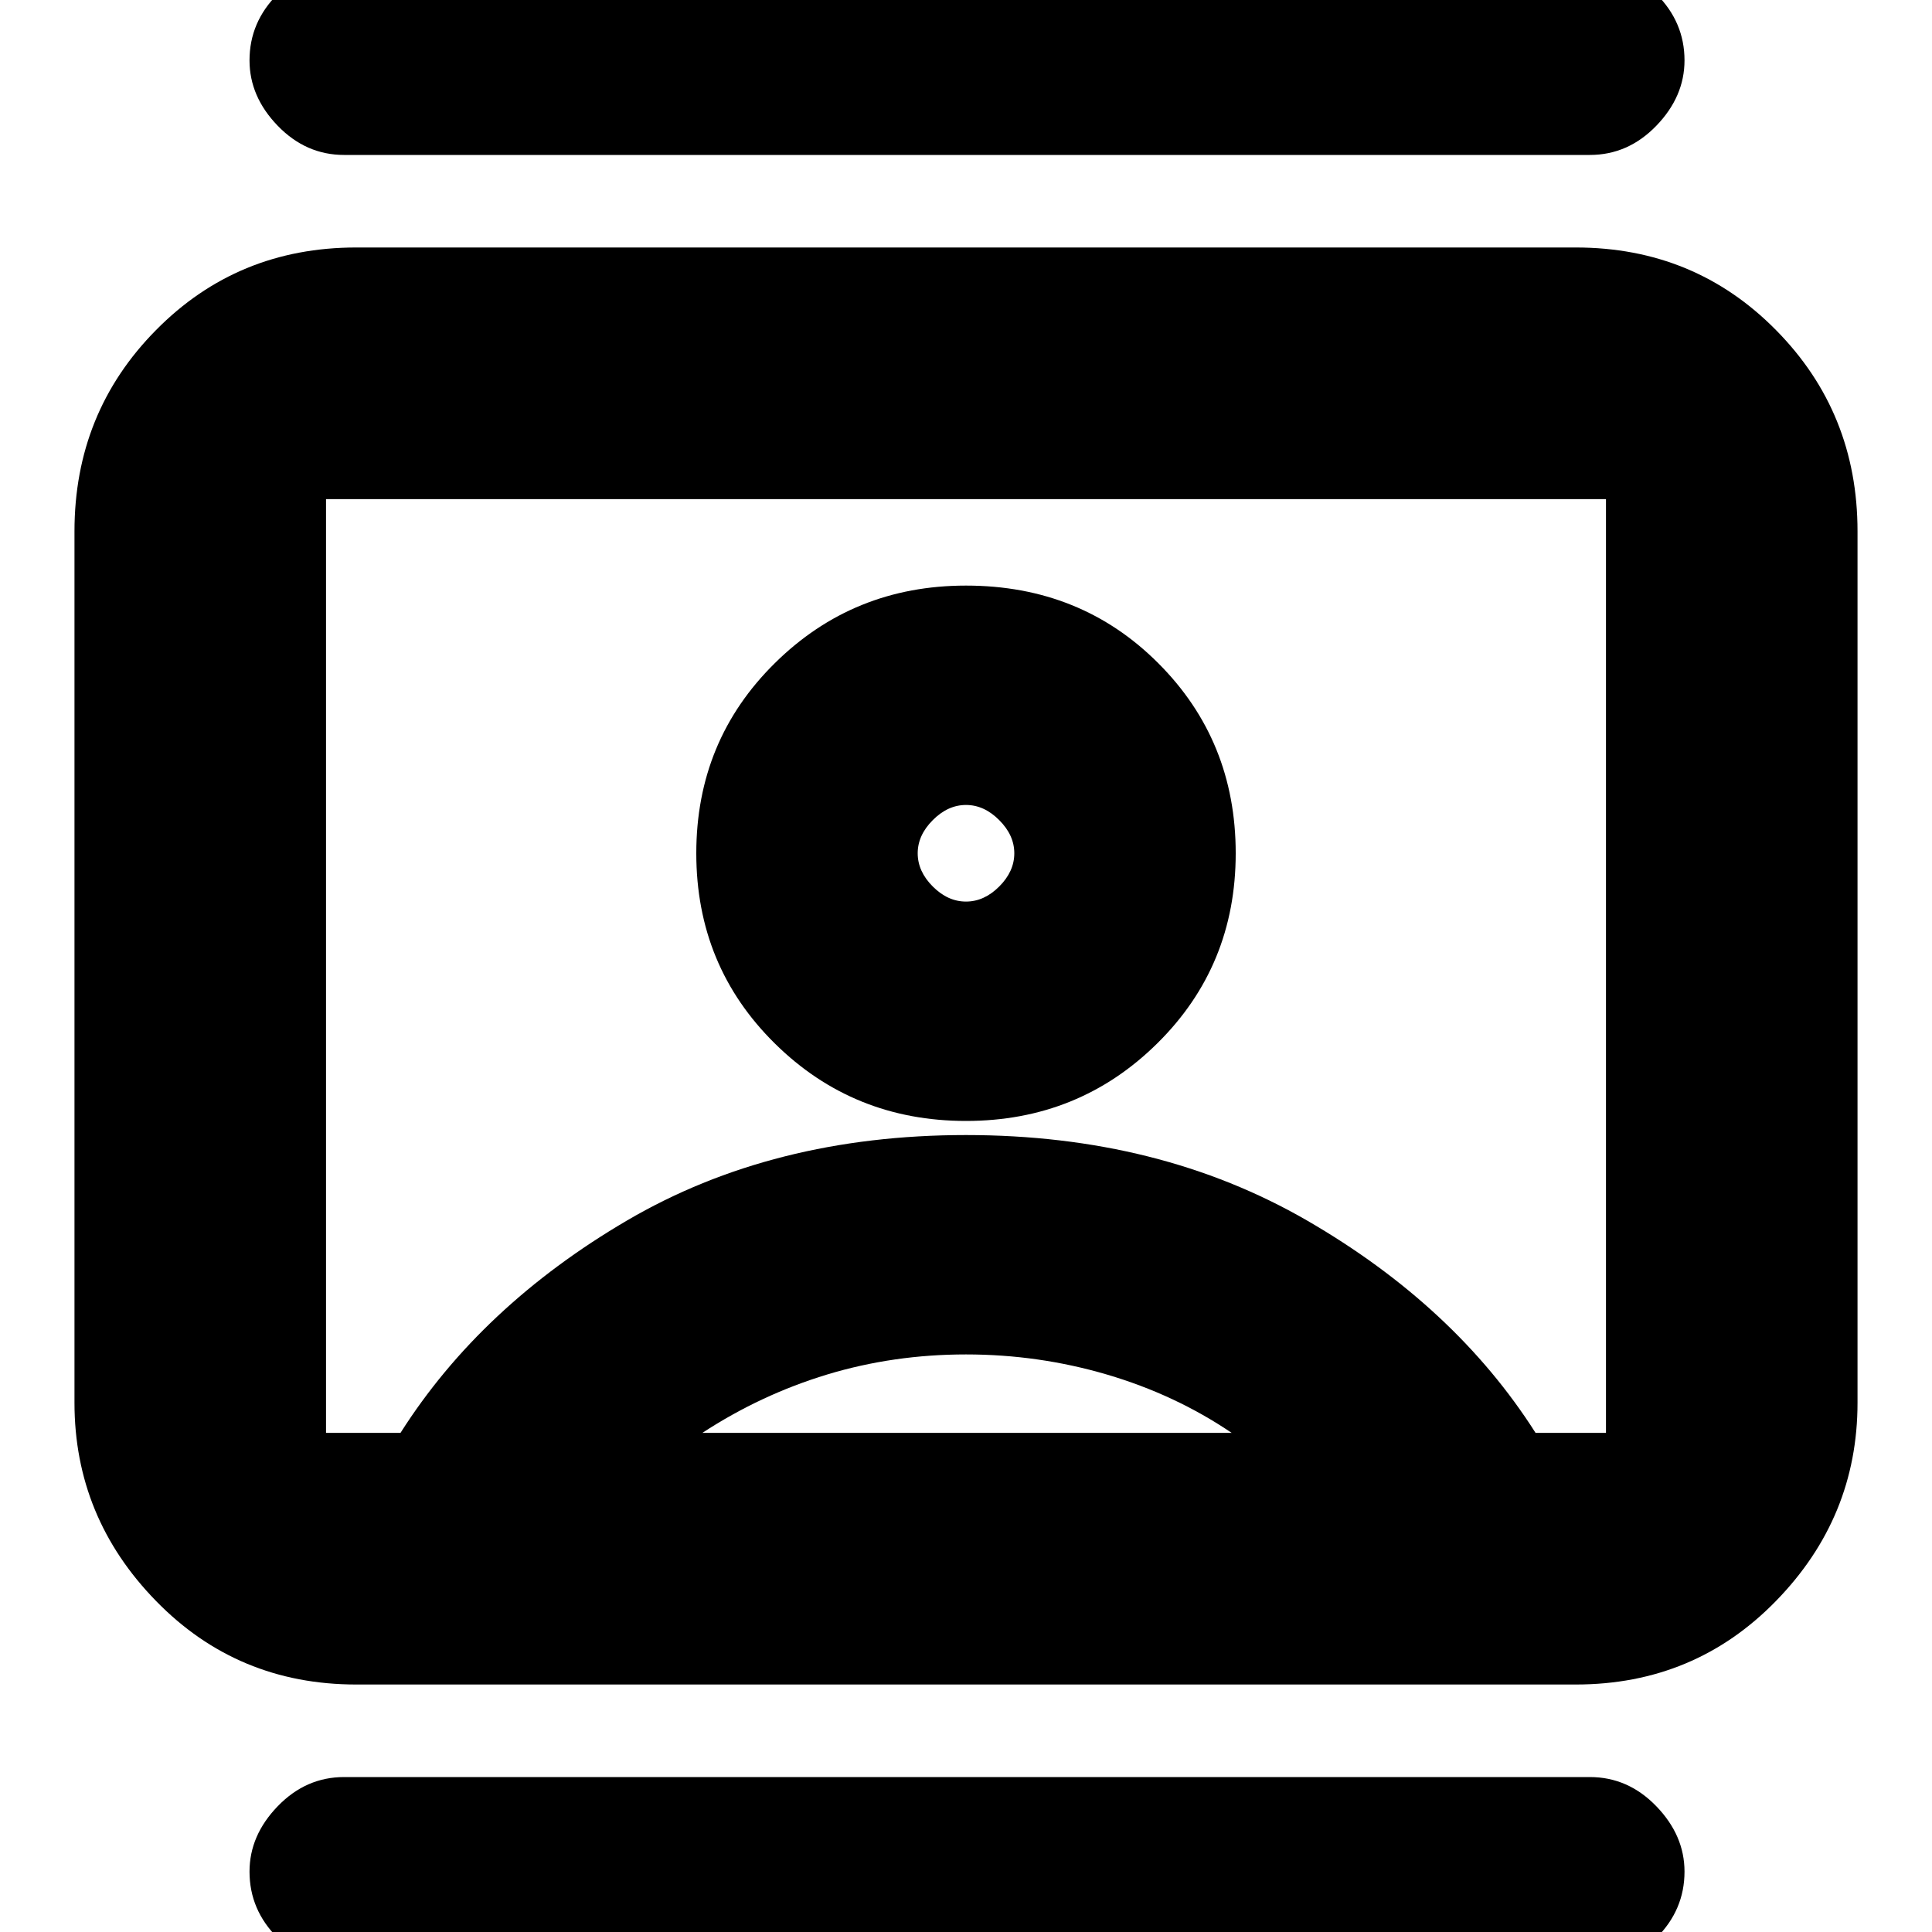 <svg xmlns="http://www.w3.org/2000/svg" height="20" width="20"><path d="M3.562 20.354Q3.167 20.354 2.875 20.062Q2.583 19.771 2.583 19.375Q2.583 19 2.875 18.698Q3.167 18.396 3.562 18.396H16.458Q16.854 18.396 17.146 18.698Q17.438 19 17.438 19.375Q17.438 19.771 17.146 20.062Q16.854 20.354 16.458 20.354ZM3.562 1.604Q3.167 1.604 2.875 1.302Q2.583 1 2.583 0.625Q2.583 0.229 2.875 -0.062Q3.167 -0.354 3.562 -0.354H16.458Q16.854 -0.354 17.146 -0.062Q17.438 0.229 17.438 0.625Q17.438 1 17.146 1.302Q16.854 1.604 16.458 1.604ZM10 11.604Q11.167 11.604 11.979 10.802Q12.792 10 12.792 8.833Q12.792 7.667 11.99 6.865Q11.188 6.062 10 6.062Q8.833 6.062 8.021 6.865Q7.208 7.667 7.208 8.833Q7.208 10 8.021 10.802Q8.833 11.604 10 11.604ZM3.688 17.438Q2.458 17.438 1.615 16.573Q0.771 15.708 0.771 14.521V5.5Q0.771 4.271 1.615 3.417Q2.458 2.562 3.688 2.562H16.312Q17.542 2.562 18.385 3.417Q19.229 4.271 19.229 5.5V14.521Q19.229 15.708 18.385 16.573Q17.542 17.438 16.312 17.438ZM4.146 14.833Q4.979 13.521 6.49 12.635Q8 11.75 10 11.75Q12 11.75 13.531 12.635Q15.062 13.521 15.896 14.833H16.625Q16.625 14.833 16.625 14.833Q16.625 14.833 16.625 14.833V5.167Q16.625 5.167 16.625 5.167Q16.625 5.167 16.625 5.167H3.375Q3.375 5.167 3.375 5.167Q3.375 5.167 3.375 5.167V14.833Q3.375 14.833 3.375 14.833Q3.375 14.833 3.375 14.833ZM7.271 14.833H12.75Q12.167 14.438 11.458 14.229Q10.75 14.021 10 14.021Q9.25 14.021 8.562 14.229Q7.875 14.438 7.271 14.833ZM10 9.333Q9.812 9.333 9.656 9.177Q9.5 9.021 9.5 8.833Q9.5 8.646 9.656 8.49Q9.812 8.333 10 8.333Q10.188 8.333 10.344 8.49Q10.5 8.646 10.5 8.833Q10.5 9.021 10.344 9.177Q10.188 9.333 10 9.333ZM10 10Q10 10 10 10Q10 10 10 10Q10 10 10 10Q10 10 10 10Q10 10 10 10Q10 10 10 10Q10 10 10 10Q10 10 10 10Q10 10 10 10Q10 10 10 10Q10 10 10 10Q10 10 10 10Z"/></svg>